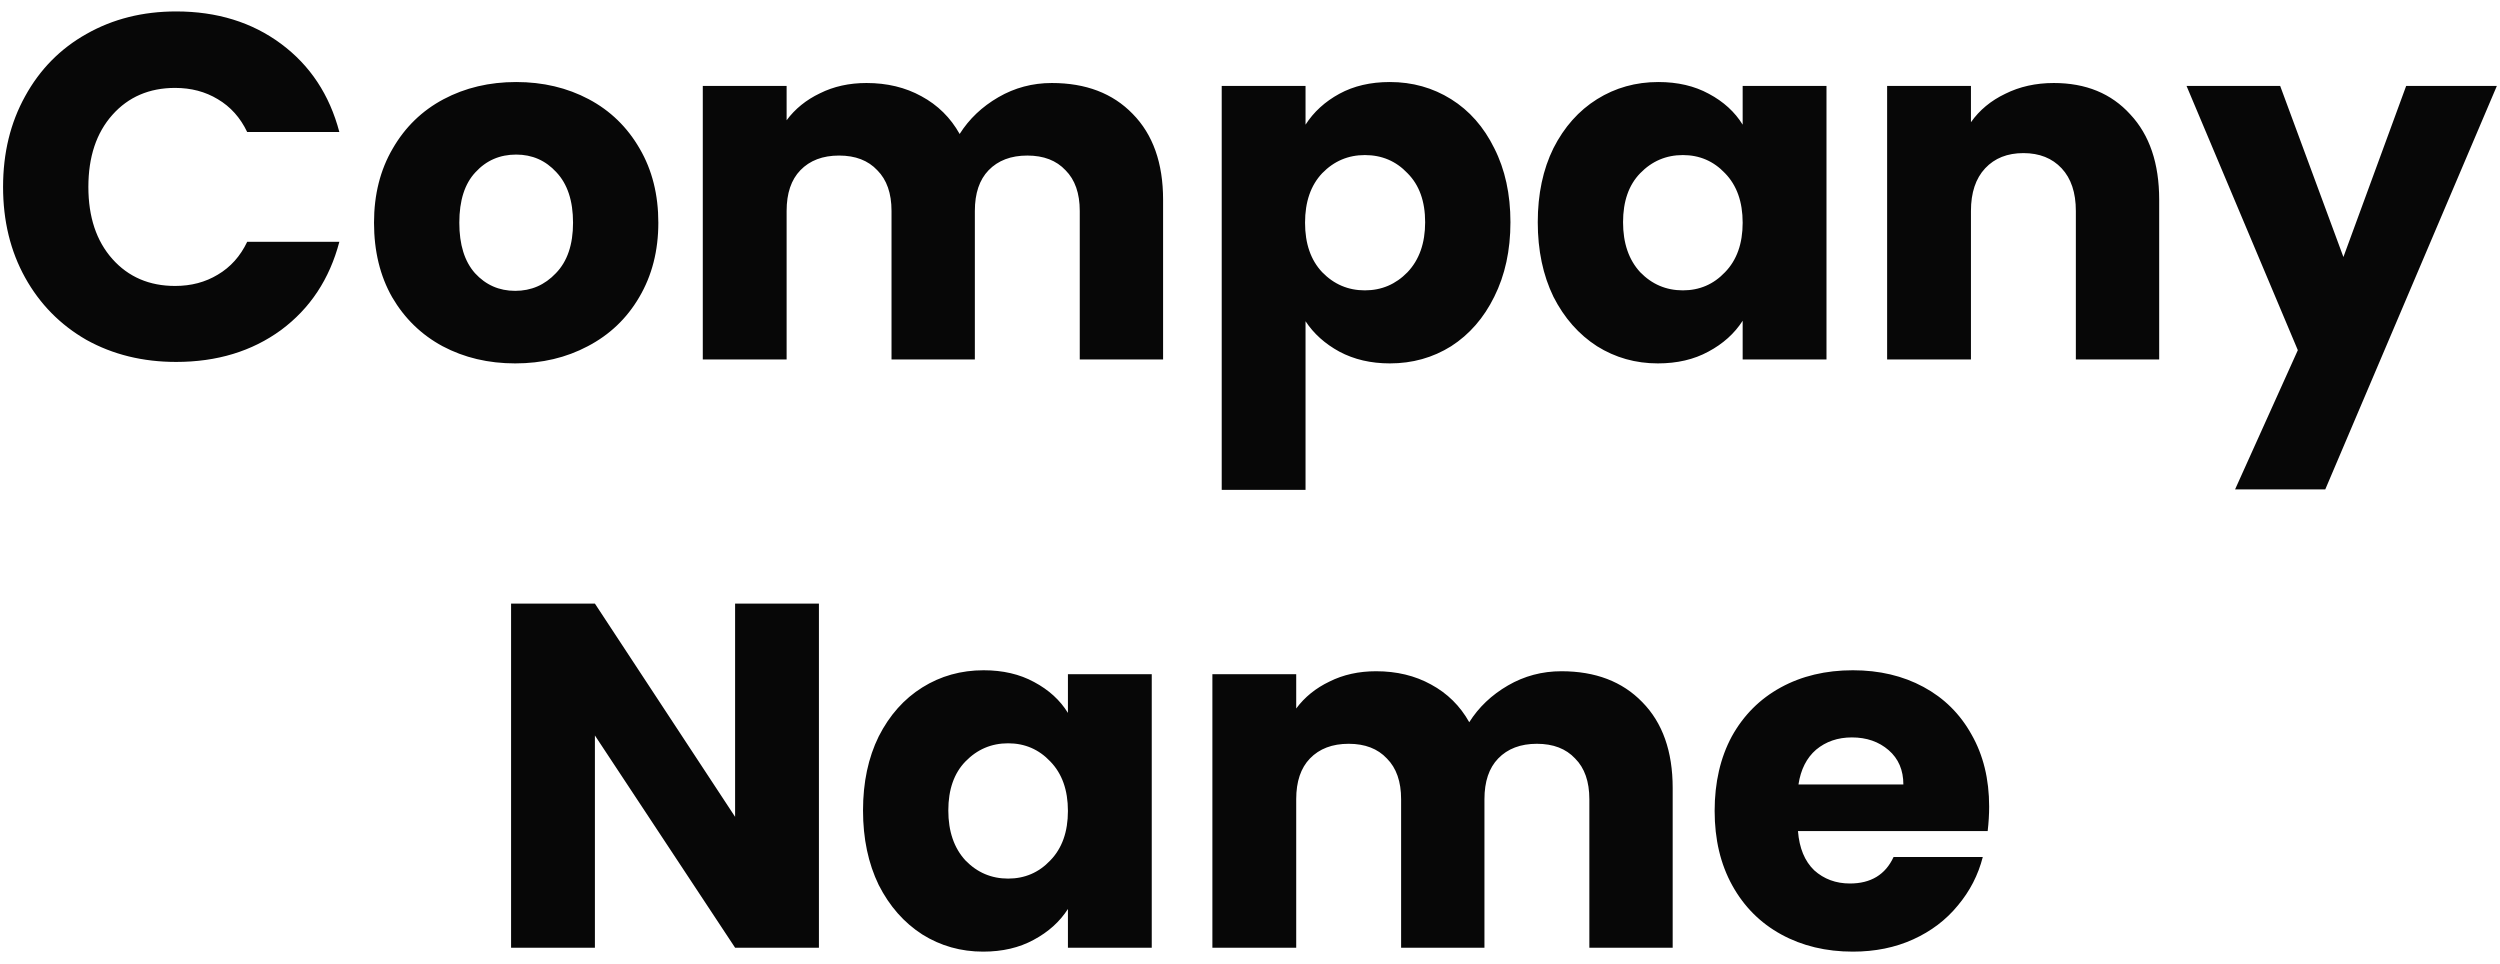 <svg width="153" height="59" viewBox="0 0 153 59" fill="none" xmlns="http://www.w3.org/2000/svg">
<path d="M0.188 11.44C0.188 9.36 0.638 7.51 1.538 5.89C2.438 4.25 3.688 2.98 5.288 2.08C6.908 1.16 8.738 0.7 10.778 0.7C13.278 0.7 15.418 1.36 17.198 2.68C18.978 4 20.168 5.8 20.768 8.08H15.128C14.708 7.2 14.108 6.53 13.328 6.07C12.568 5.61 11.698 5.38 10.718 5.38C9.138 5.38 7.858 5.93 6.878 7.03C5.898 8.13 5.408 9.6 5.408 11.44C5.408 13.28 5.898 14.75 6.878 15.85C7.858 16.95 9.138 17.5 10.718 17.5C11.698 17.5 12.568 17.27 13.328 16.81C14.108 16.35 14.708 15.68 15.128 14.8H20.768C20.168 17.08 18.978 18.88 17.198 20.2C15.418 21.5 13.278 22.15 10.778 22.15C8.738 22.15 6.908 21.7 5.288 20.8C3.688 19.88 2.438 18.61 1.538 16.99C0.638 15.37 0.188 13.52 0.188 11.44ZM31.53 22.24C29.89 22.24 28.41 21.89 27.09 21.19C25.79 20.49 24.76 19.49 24 18.19C23.26 16.89 22.89 15.37 22.89 13.63C22.89 11.91 23.27 10.4 24.03 9.1C24.79 7.78 25.83 6.77 27.15 6.07C28.47 5.37 29.95 5.02 31.59 5.02C33.23 5.02 34.71 5.37 36.03 6.07C37.35 6.77 38.39 7.78 39.15 9.1C39.91 10.4 40.29 11.91 40.29 13.63C40.29 15.35 39.9 16.87 39.12 18.19C38.36 19.49 37.31 20.49 35.97 21.19C34.65 21.89 33.17 22.24 31.53 22.24ZM31.53 17.8C32.51 17.8 33.34 17.44 34.02 16.72C34.72 16 35.07 14.97 35.07 13.63C35.07 12.29 34.73 11.26 34.05 10.54C33.39 9.82 32.57 9.46 31.59 9.46C30.59 9.46 29.76 9.82 29.1 10.54C28.44 11.24 28.11 12.27 28.11 13.63C28.11 14.97 28.43 16 29.07 16.72C29.73 17.44 30.55 17.8 31.53 17.8ZM64.371 5.08C66.451 5.08 68.101 5.71 69.321 6.97C70.561 8.23 71.181 9.98 71.181 12.22V22H66.081V12.91C66.081 11.83 65.791 11 65.211 10.42C64.651 9.82 63.871 9.52 62.871 9.52C61.871 9.52 61.081 9.82 60.501 10.42C59.941 11 59.661 11.83 59.661 12.91V22H54.561V12.91C54.561 11.83 54.271 11 53.691 10.42C53.131 9.82 52.351 9.52 51.351 9.52C50.351 9.52 49.561 9.82 48.981 10.42C48.421 11 48.141 11.83 48.141 12.91V22H43.011V5.26H48.141V7.36C48.661 6.66 49.341 6.11 50.181 5.71C51.021 5.29 51.971 5.08 53.031 5.08C54.291 5.08 55.411 5.35 56.391 5.89C57.391 6.43 58.171 7.2 58.731 8.2C59.311 7.28 60.101 6.53 61.101 5.95C62.101 5.37 63.191 5.08 64.371 5.08ZM79.899 7.63C80.399 6.85 81.089 6.22 81.969 5.74C82.849 5.26 83.879 5.02 85.059 5.02C86.439 5.02 87.689 5.37 88.809 6.07C89.929 6.77 90.809 7.77 91.449 9.07C92.109 10.37 92.439 11.88 92.439 13.6C92.439 15.32 92.109 16.84 91.449 18.16C90.809 19.46 89.929 20.47 88.809 21.19C87.689 21.89 86.439 22.24 85.059 22.24C83.899 22.24 82.869 22 81.969 21.52C81.089 21.04 80.399 20.42 79.899 19.66V29.98H74.769V5.26H79.899V7.63ZM87.219 13.6C87.219 12.32 86.859 11.32 86.139 10.6C85.439 9.86 84.569 9.49 83.529 9.49C82.509 9.49 81.639 9.86 80.919 10.6C80.219 11.34 79.869 12.35 79.869 13.63C79.869 14.91 80.219 15.92 80.919 16.66C81.639 17.4 82.509 17.77 83.529 17.77C84.549 17.77 85.419 17.4 86.139 16.66C86.859 15.9 87.219 14.88 87.219 13.6ZM94.111 13.6C94.111 11.88 94.43 10.37 95.07 9.07C95.731 7.77 96.621 6.77 97.74 6.07C98.861 5.37 100.111 5.02 101.491 5.02C102.671 5.02 103.701 5.26 104.581 5.74C105.481 6.22 106.171 6.85 106.651 7.63V5.26H111.781V22H106.651V19.63C106.151 20.41 105.451 21.04 104.551 21.52C103.671 22 102.641 22.24 101.461 22.24C100.101 22.24 98.861 21.89 97.74 21.19C96.621 20.47 95.731 19.46 95.07 18.16C94.43 16.84 94.111 15.32 94.111 13.6ZM106.651 13.63C106.651 12.35 106.291 11.34 105.571 10.6C104.871 9.86 104.011 9.49 102.991 9.49C101.971 9.49 101.101 9.86 100.381 10.6C99.68 11.32 99.331 12.32 99.331 13.6C99.331 14.88 99.68 15.9 100.381 16.66C101.101 17.4 101.971 17.77 102.991 17.77C104.011 17.77 104.871 17.4 105.571 16.66C106.291 15.92 106.651 14.91 106.651 13.63ZM125.692 5.08C127.652 5.08 129.212 5.72 130.372 7C131.552 8.26 132.142 10 132.142 12.22V22H127.042V12.91C127.042 11.79 126.752 10.92 126.172 10.3C125.592 9.68 124.812 9.37 123.832 9.37C122.852 9.37 122.072 9.68 121.492 10.3C120.912 10.92 120.622 11.79 120.622 12.91V22H115.492V5.26H120.622V7.48C121.142 6.74 121.842 6.16 122.722 5.74C123.602 5.3 124.592 5.08 125.692 5.08ZM152.807 5.26L142.307 29.95H136.787L140.627 21.43L133.817 5.26H139.547L143.417 15.73L147.257 5.26H152.807ZM50.118 58H44.988L36.408 45.01V58H31.278V36.94H36.408L44.988 49.99V36.94H50.118V58ZM52.817 49.6C52.817 47.88 53.137 46.37 53.777 45.07C54.437 43.77 55.327 42.77 56.447 42.07C57.567 41.37 58.817 41.02 60.197 41.02C61.377 41.02 62.407 41.26 63.287 41.74C64.187 42.22 64.877 42.85 65.357 43.63V41.26H70.487V58H65.357V55.63C64.857 56.41 64.157 57.04 63.257 57.52C62.377 58 61.347 58.24 60.167 58.24C58.807 58.24 57.567 57.89 56.447 57.19C55.327 56.47 54.437 55.46 53.777 54.16C53.137 52.84 52.817 51.32 52.817 49.6ZM65.357 49.63C65.357 48.35 64.997 47.34 64.277 46.6C63.577 45.86 62.717 45.49 61.697 45.49C60.677 45.49 59.807 45.86 59.087 46.6C58.387 47.32 58.037 48.32 58.037 49.6C58.037 50.88 58.387 51.9 59.087 52.66C59.807 53.4 60.677 53.77 61.697 53.77C62.717 53.77 63.577 53.4 64.277 52.66C64.997 51.92 65.357 50.91 65.357 49.63ZM95.558 41.08C97.638 41.08 99.288 41.71 100.508 42.97C101.748 44.23 102.368 45.98 102.368 48.22V58H97.268V48.91C97.268 47.83 96.978 47 96.398 46.42C95.838 45.82 95.058 45.52 94.058 45.52C93.058 45.52 92.268 45.82 91.688 46.42C91.128 47 90.848 47.83 90.848 48.91V58H85.748V48.91C85.748 47.83 85.458 47 84.878 46.42C84.318 45.82 83.538 45.52 82.538 45.52C81.538 45.52 80.748 45.82 80.168 46.42C79.608 47 79.328 47.83 79.328 48.91V58H74.198V41.26H79.328V43.36C79.848 42.66 80.528 42.11 81.368 41.71C82.208 41.29 83.158 41.08 84.218 41.08C85.478 41.08 86.598 41.35 87.578 41.89C88.578 42.43 89.358 43.2 89.918 44.2C90.498 43.28 91.288 42.53 92.288 41.95C93.288 41.37 94.378 41.08 95.558 41.08ZM121.736 49.36C121.736 49.84 121.706 50.34 121.646 50.86H110.036C110.116 51.9 110.446 52.7 111.026 53.26C111.626 53.8 112.356 54.07 113.216 54.07C114.496 54.07 115.386 53.53 115.886 52.45H121.346C121.066 53.55 120.556 54.54 119.816 55.42C119.096 56.3 118.186 56.99 117.086 57.49C115.986 57.99 114.756 58.24 113.396 58.24C111.756 58.24 110.296 57.89 109.016 57.19C107.736 56.49 106.736 55.49 106.016 54.19C105.296 52.89 104.936 51.37 104.936 49.63C104.936 47.89 105.286 46.37 105.986 45.07C106.706 43.77 107.706 42.77 108.986 42.07C110.266 41.37 111.736 41.02 113.396 41.02C115.016 41.02 116.456 41.36 117.716 42.04C118.976 42.72 119.956 43.69 120.656 44.95C121.376 46.21 121.736 47.68 121.736 49.36ZM116.486 48.01C116.486 47.13 116.186 46.43 115.586 45.91C114.986 45.39 114.236 45.13 113.336 45.13C112.476 45.13 111.746 45.38 111.146 45.88C110.566 46.38 110.206 47.09 110.066 48.01H116.486Z" fill="#070707"/>
</svg>
